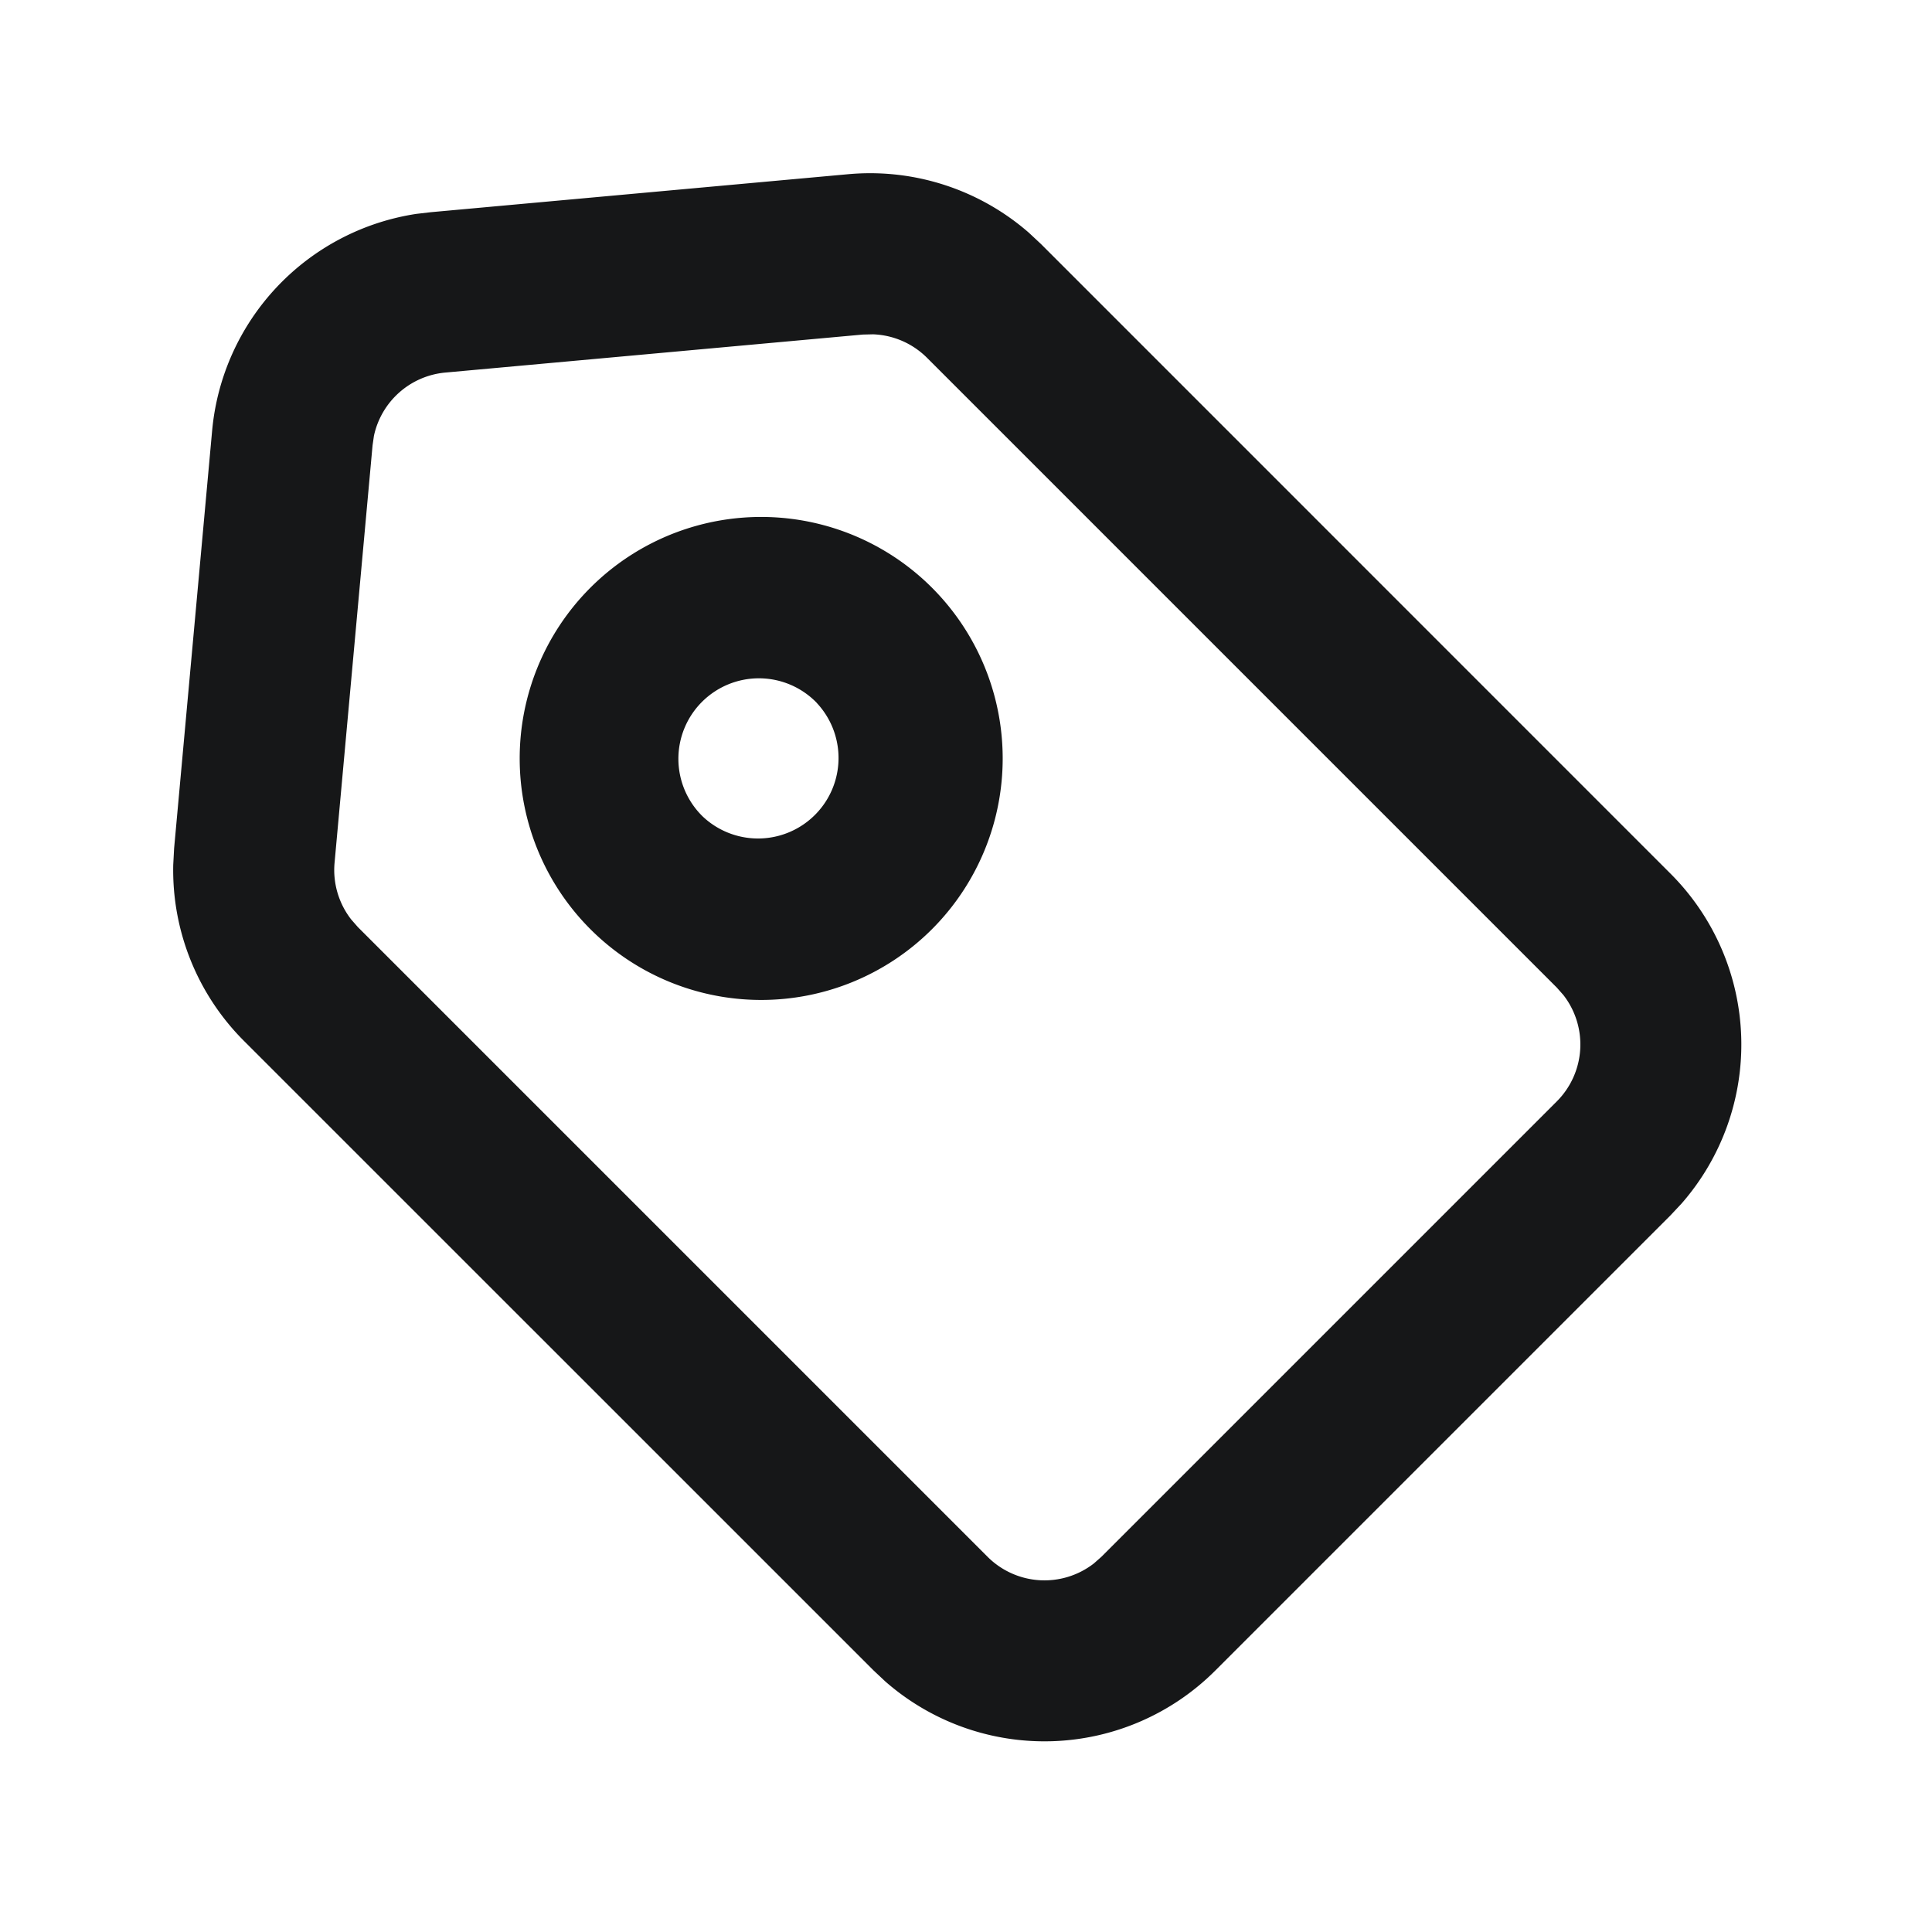 <svg width="24" height="24" viewBox="0 0 24 24" fill="none" xmlns="http://www.w3.org/2000/svg">
    <g clip-path="url(#wqsyp28dra)">
        <path fill-rule="evenodd" clip-rule="evenodd" d="M10.537 2.164a3 3 0 0 1 2.244.727l.15.14 7.822 7.823a3 3 0 0 1 .135 4.098l-.135.144-5.657 5.657a3 3 0 0 1-4.098.135l-.144-.135L3.03 12.93a3 3 0 0 1-.878-2.188l.011-.205.472-5.185a3 3 0 0 1 2.537-2.695l.18-.021 5.185-.472zm.308 1.989-.127.003-5.185.472a1 1 0 0 0-.888.787l-.017.118-.472 5.185a1 1 0 0 0 .206.703l.083.095 7.823 7.823a1 1 0 0 0 1.32.083l.094-.083 5.657-5.657a1 1 0 0 0 .083-1.32l-.083-.094-7.823-7.823a1 1 0 0 0-.67-.292zM7.317 7.318a3 3 0 1 1 4.243 4.242 3 3 0 0 1-4.243-4.242zm2.83 1.414a1 1 0 1 0-1.415 1.413 1 1 0 0 0 1.414-1.413z" fill="#161718"/>
    </g>
    <defs>
        <clipPath id="wqsyp28dra">
            <path fill="#fff" d="M0 0h24v24H0z"/>
        </clipPath>
    </defs>
</svg>
